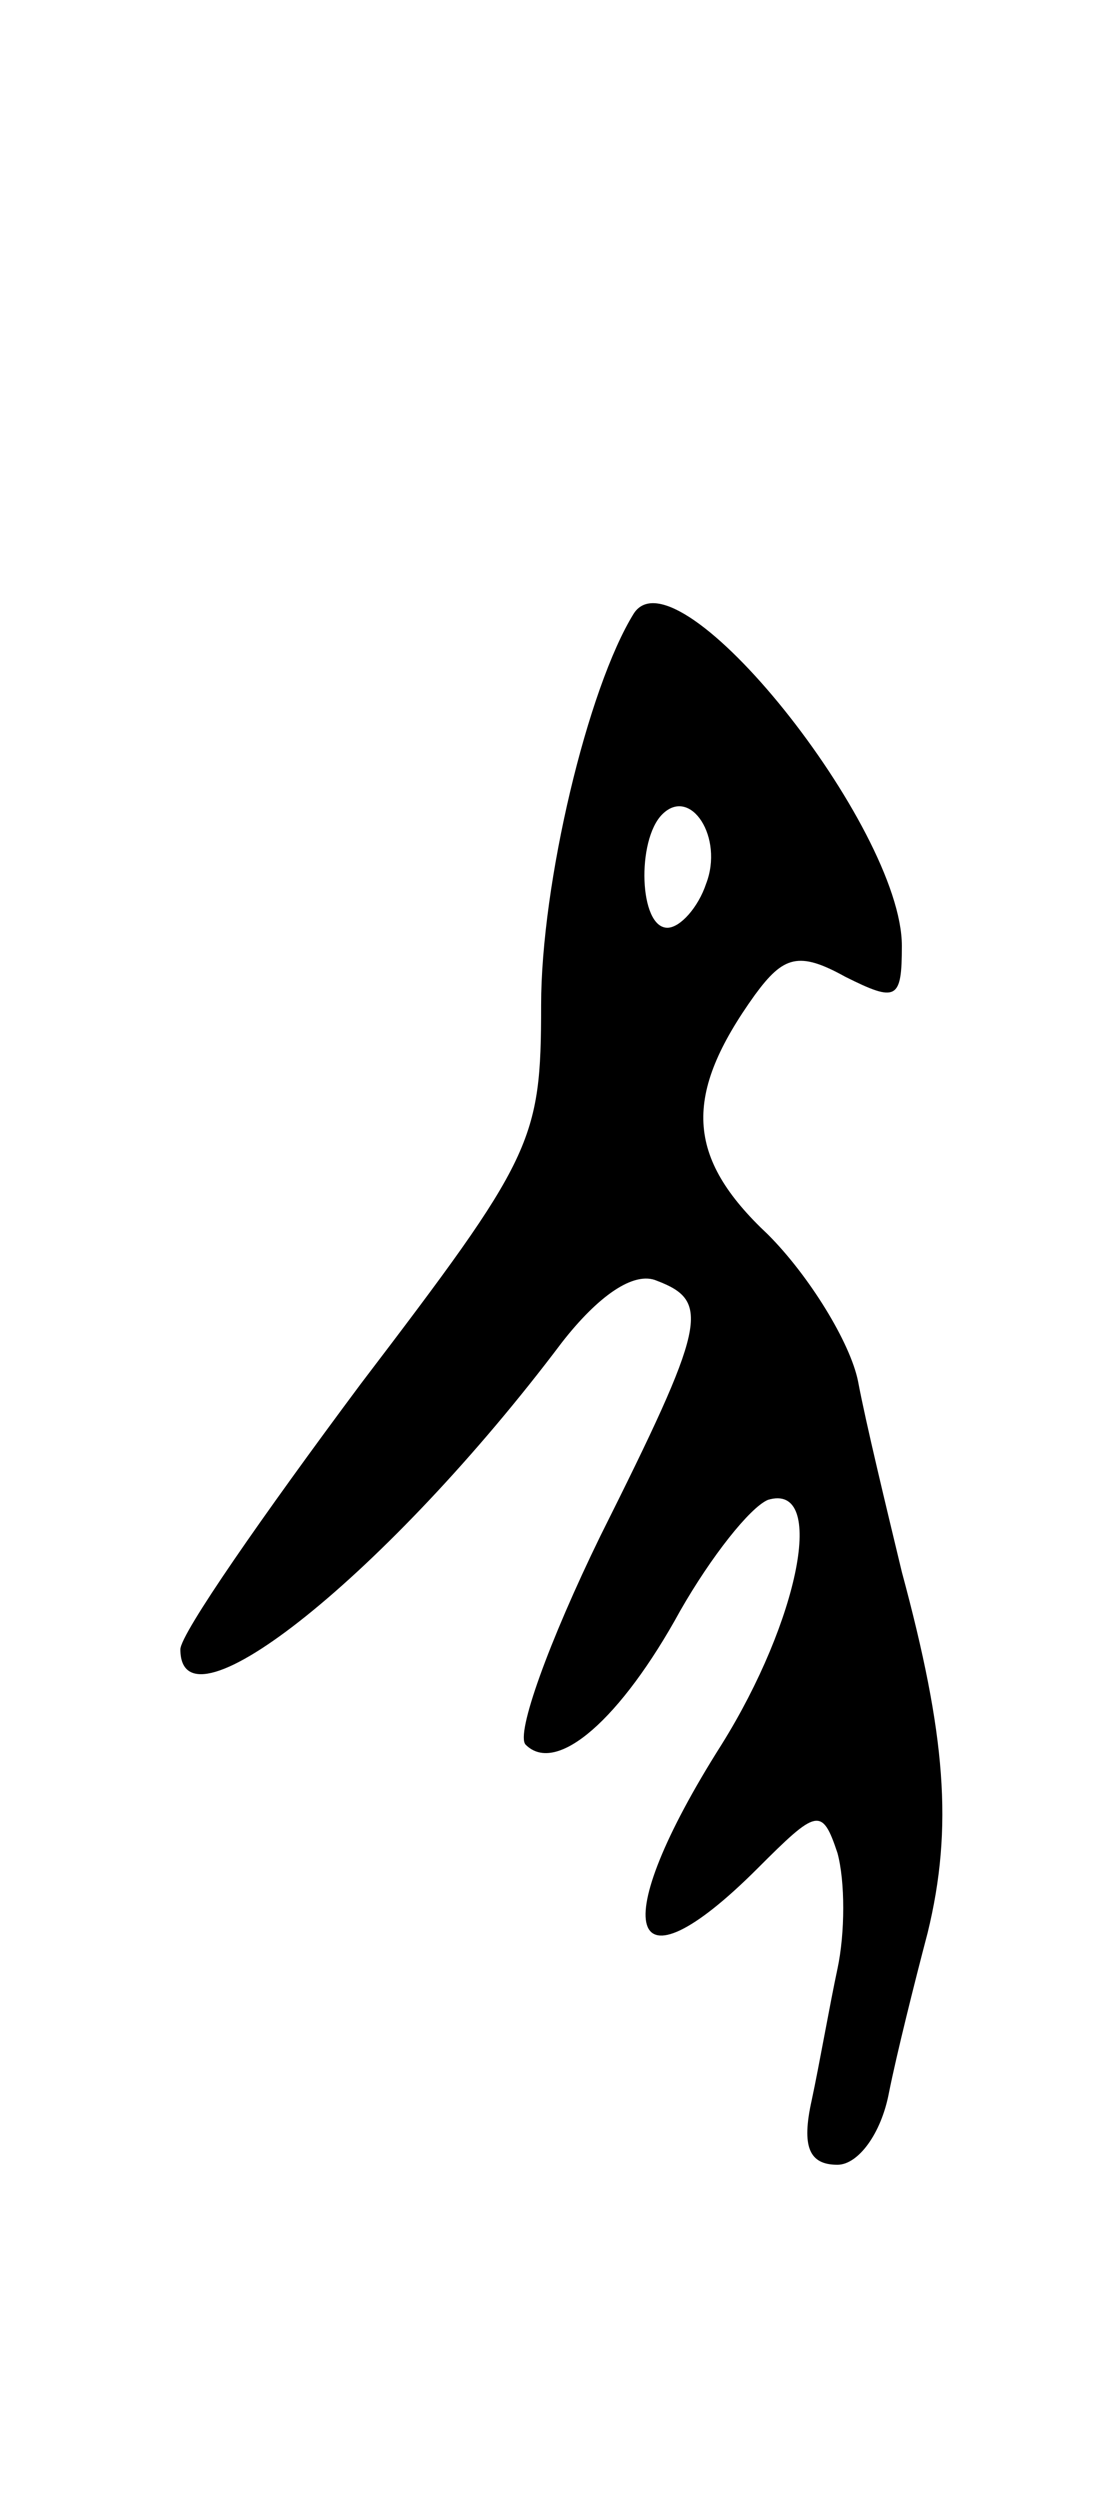 <svg version="1.0" xmlns="http://www.w3.org/2000/svg"
 width="43pt" height="97pt" viewBox="0 0 43 97"
 preserveAspectRatio="xMidYMid meet">
<g transform="translate(0,97) scale(0.1,-0.1)"
fill="#000000" stroke="none">
<path d="M246 732 c-18 -29 -36 -105 -36 -152 0 -53 -3 -59 -70 -147 -38 -51
-70 -97 -70 -103 0 -35 81 30 148 119 14 18 28 28 37 24 21 -8 19 -17 -22 -99
-20 -41 -33 -77 -29 -81 12 -12 37 10 60 52 12 21 27 40 34 43 23 7 12 -47
-18 -95 -45 -71 -37 -99 14 -48 23 23 25 24 31 6 3 -11 3 -31 0 -45 -3 -14 -7
-37 -10 -51 -4 -18 -1 -25 10 -25 8 0 17 12 20 28 3 15 10 43 15 62 10 41 7
77 -10 140 -6 25 -14 58 -17 74 -3 15 -19 41 -35 57 -32 30 -33 54 -5 93 11
15 17 17 35 7 20 -10 22 -9 22 12 0 46 -87 155 -104 129z m28 -105 c-3 -9 -10
-17 -15 -17 -11 0 -12 34 -2 44 11 11 24 -9 17 -27z"/>
</g>
</svg>
